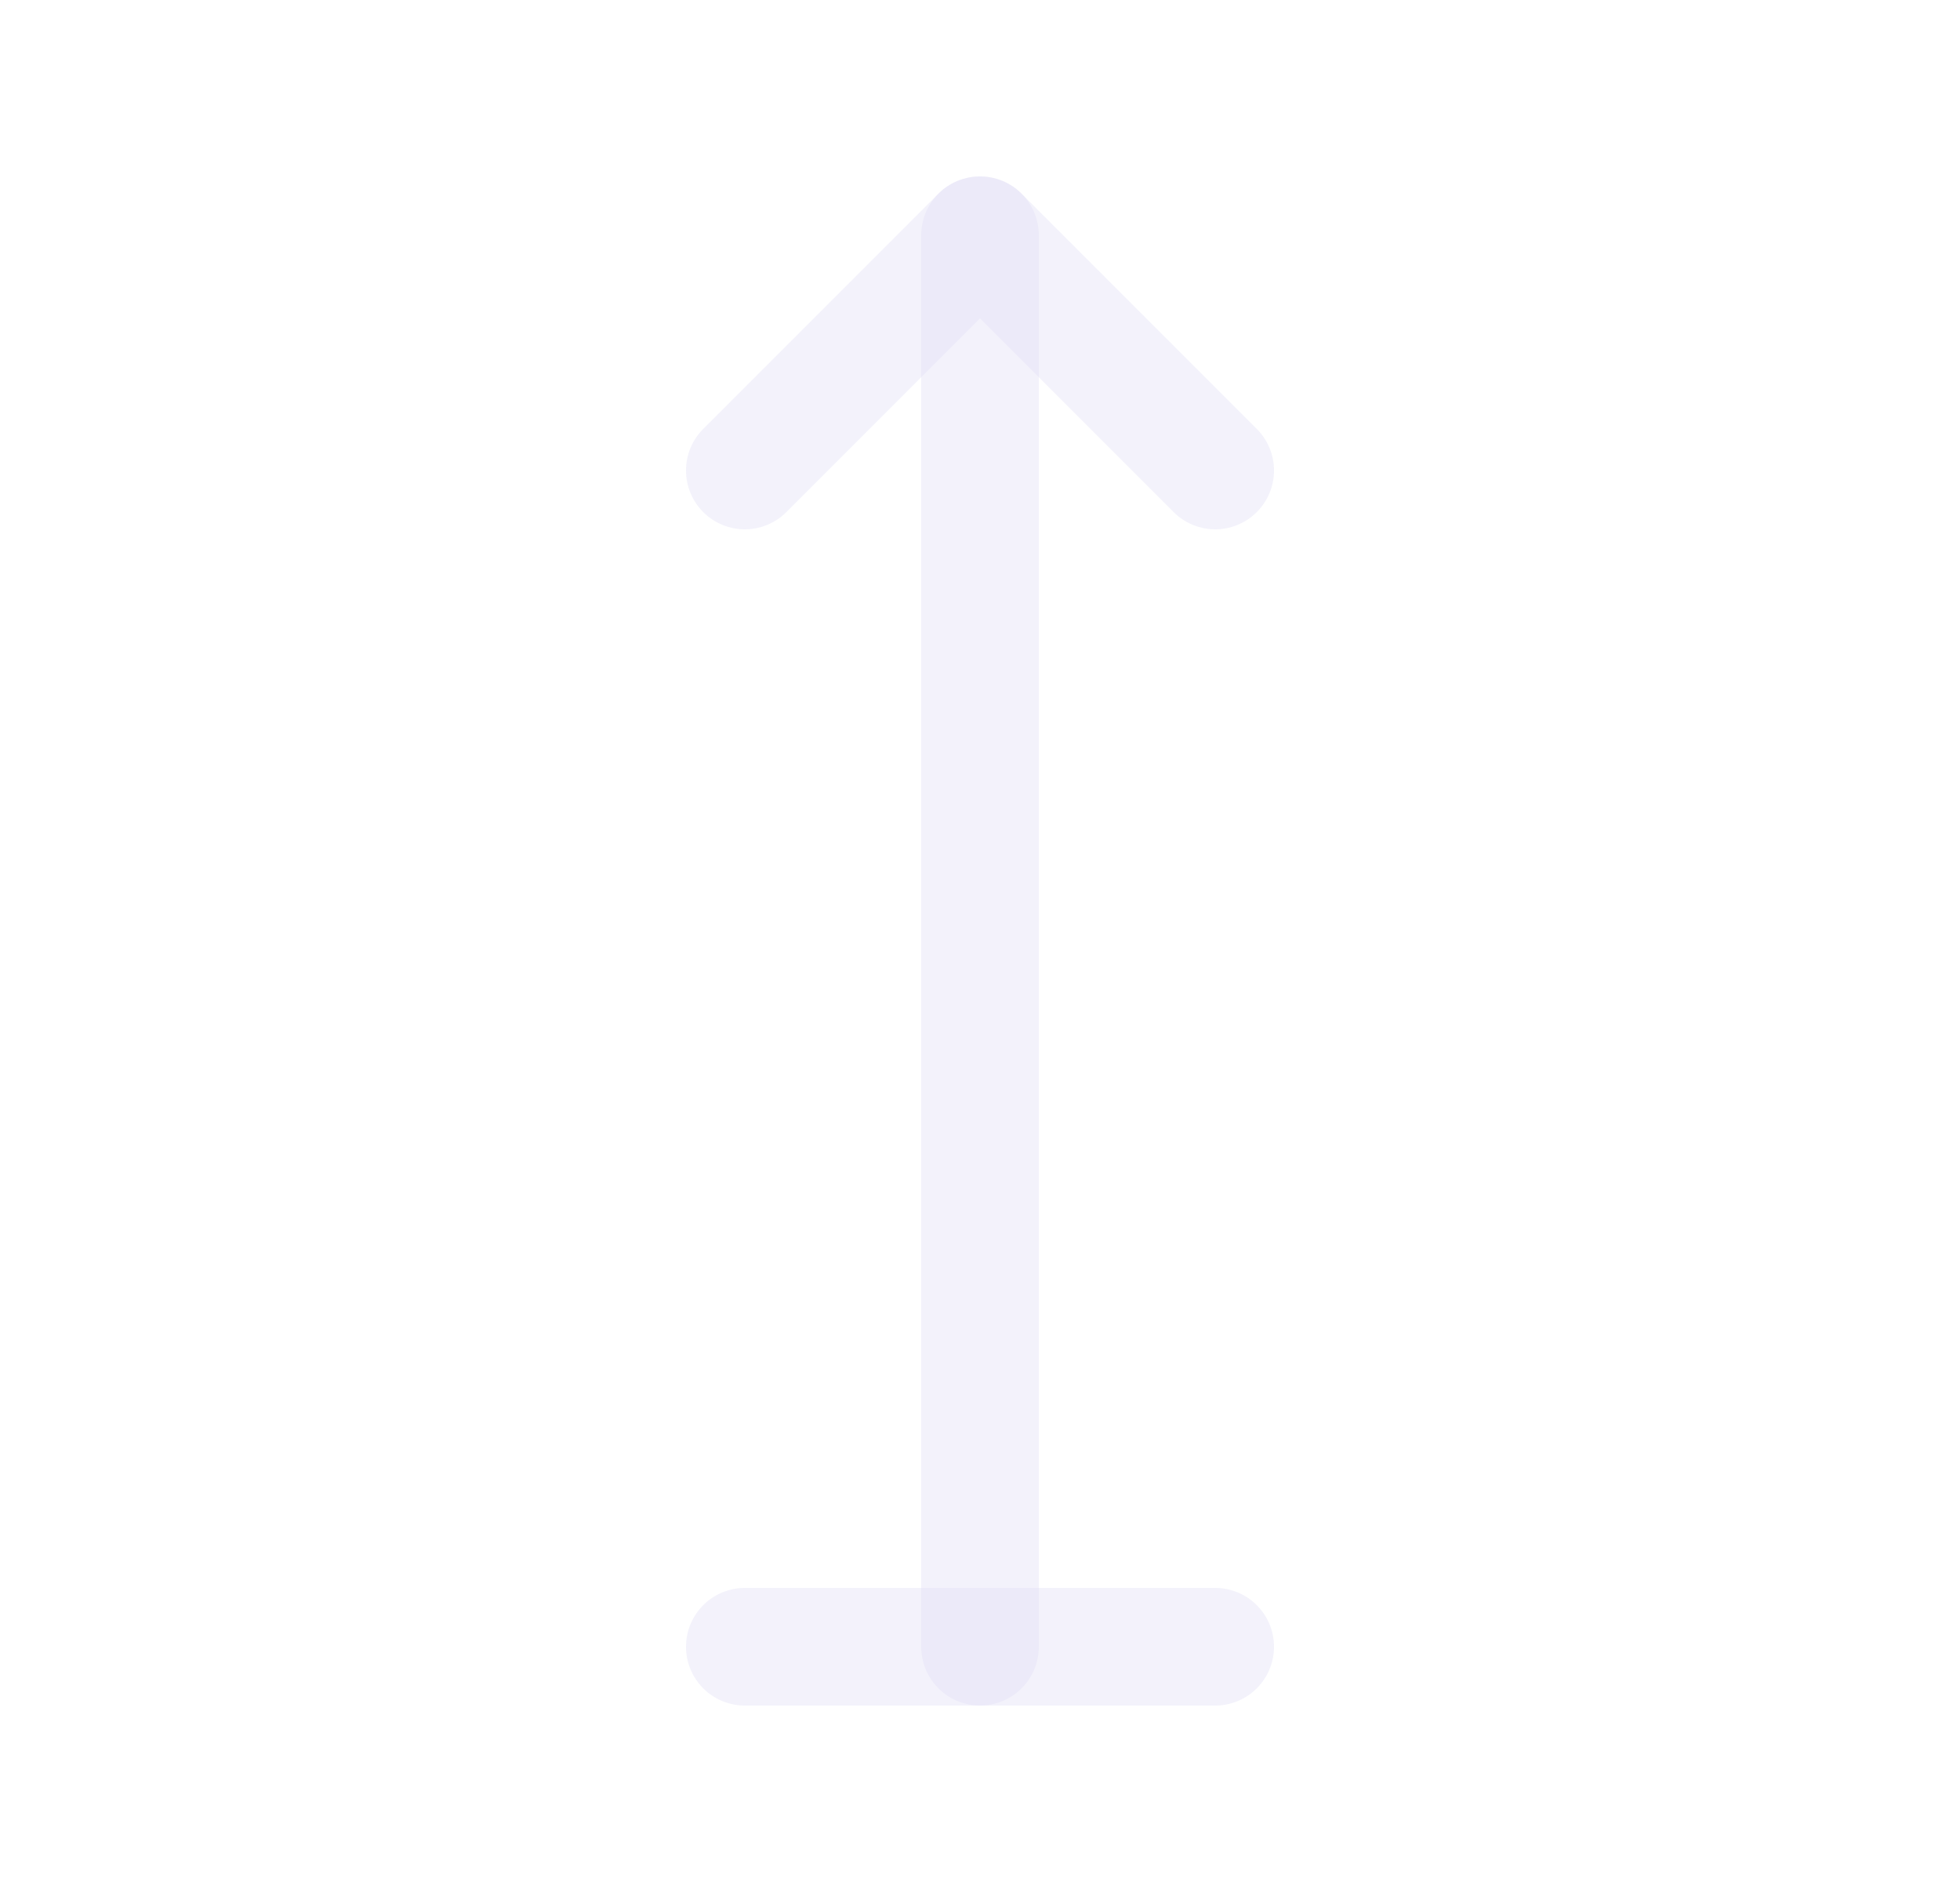<svg width="25" height="24" viewBox="0 0 25 24" fill="none" xmlns="http://www.w3.org/2000/svg">
<path d="M12.5 21V3" stroke="#E1DEF5" stroke-opacity="0.4" stroke-width="1.5" stroke-linecap="round" stroke-linejoin="round"/>
<path d="M15.5 6L12.5 3L9.5 6" stroke="#E1DEF5" stroke-opacity="0.4" stroke-width="1.5" stroke-linecap="round" stroke-linejoin="round"/>
<path d="M9.5 21H15.5" stroke="#E1DEF5" stroke-opacity="0.4" stroke-width="1.5" stroke-linecap="round" stroke-linejoin="round"/>
</svg>
